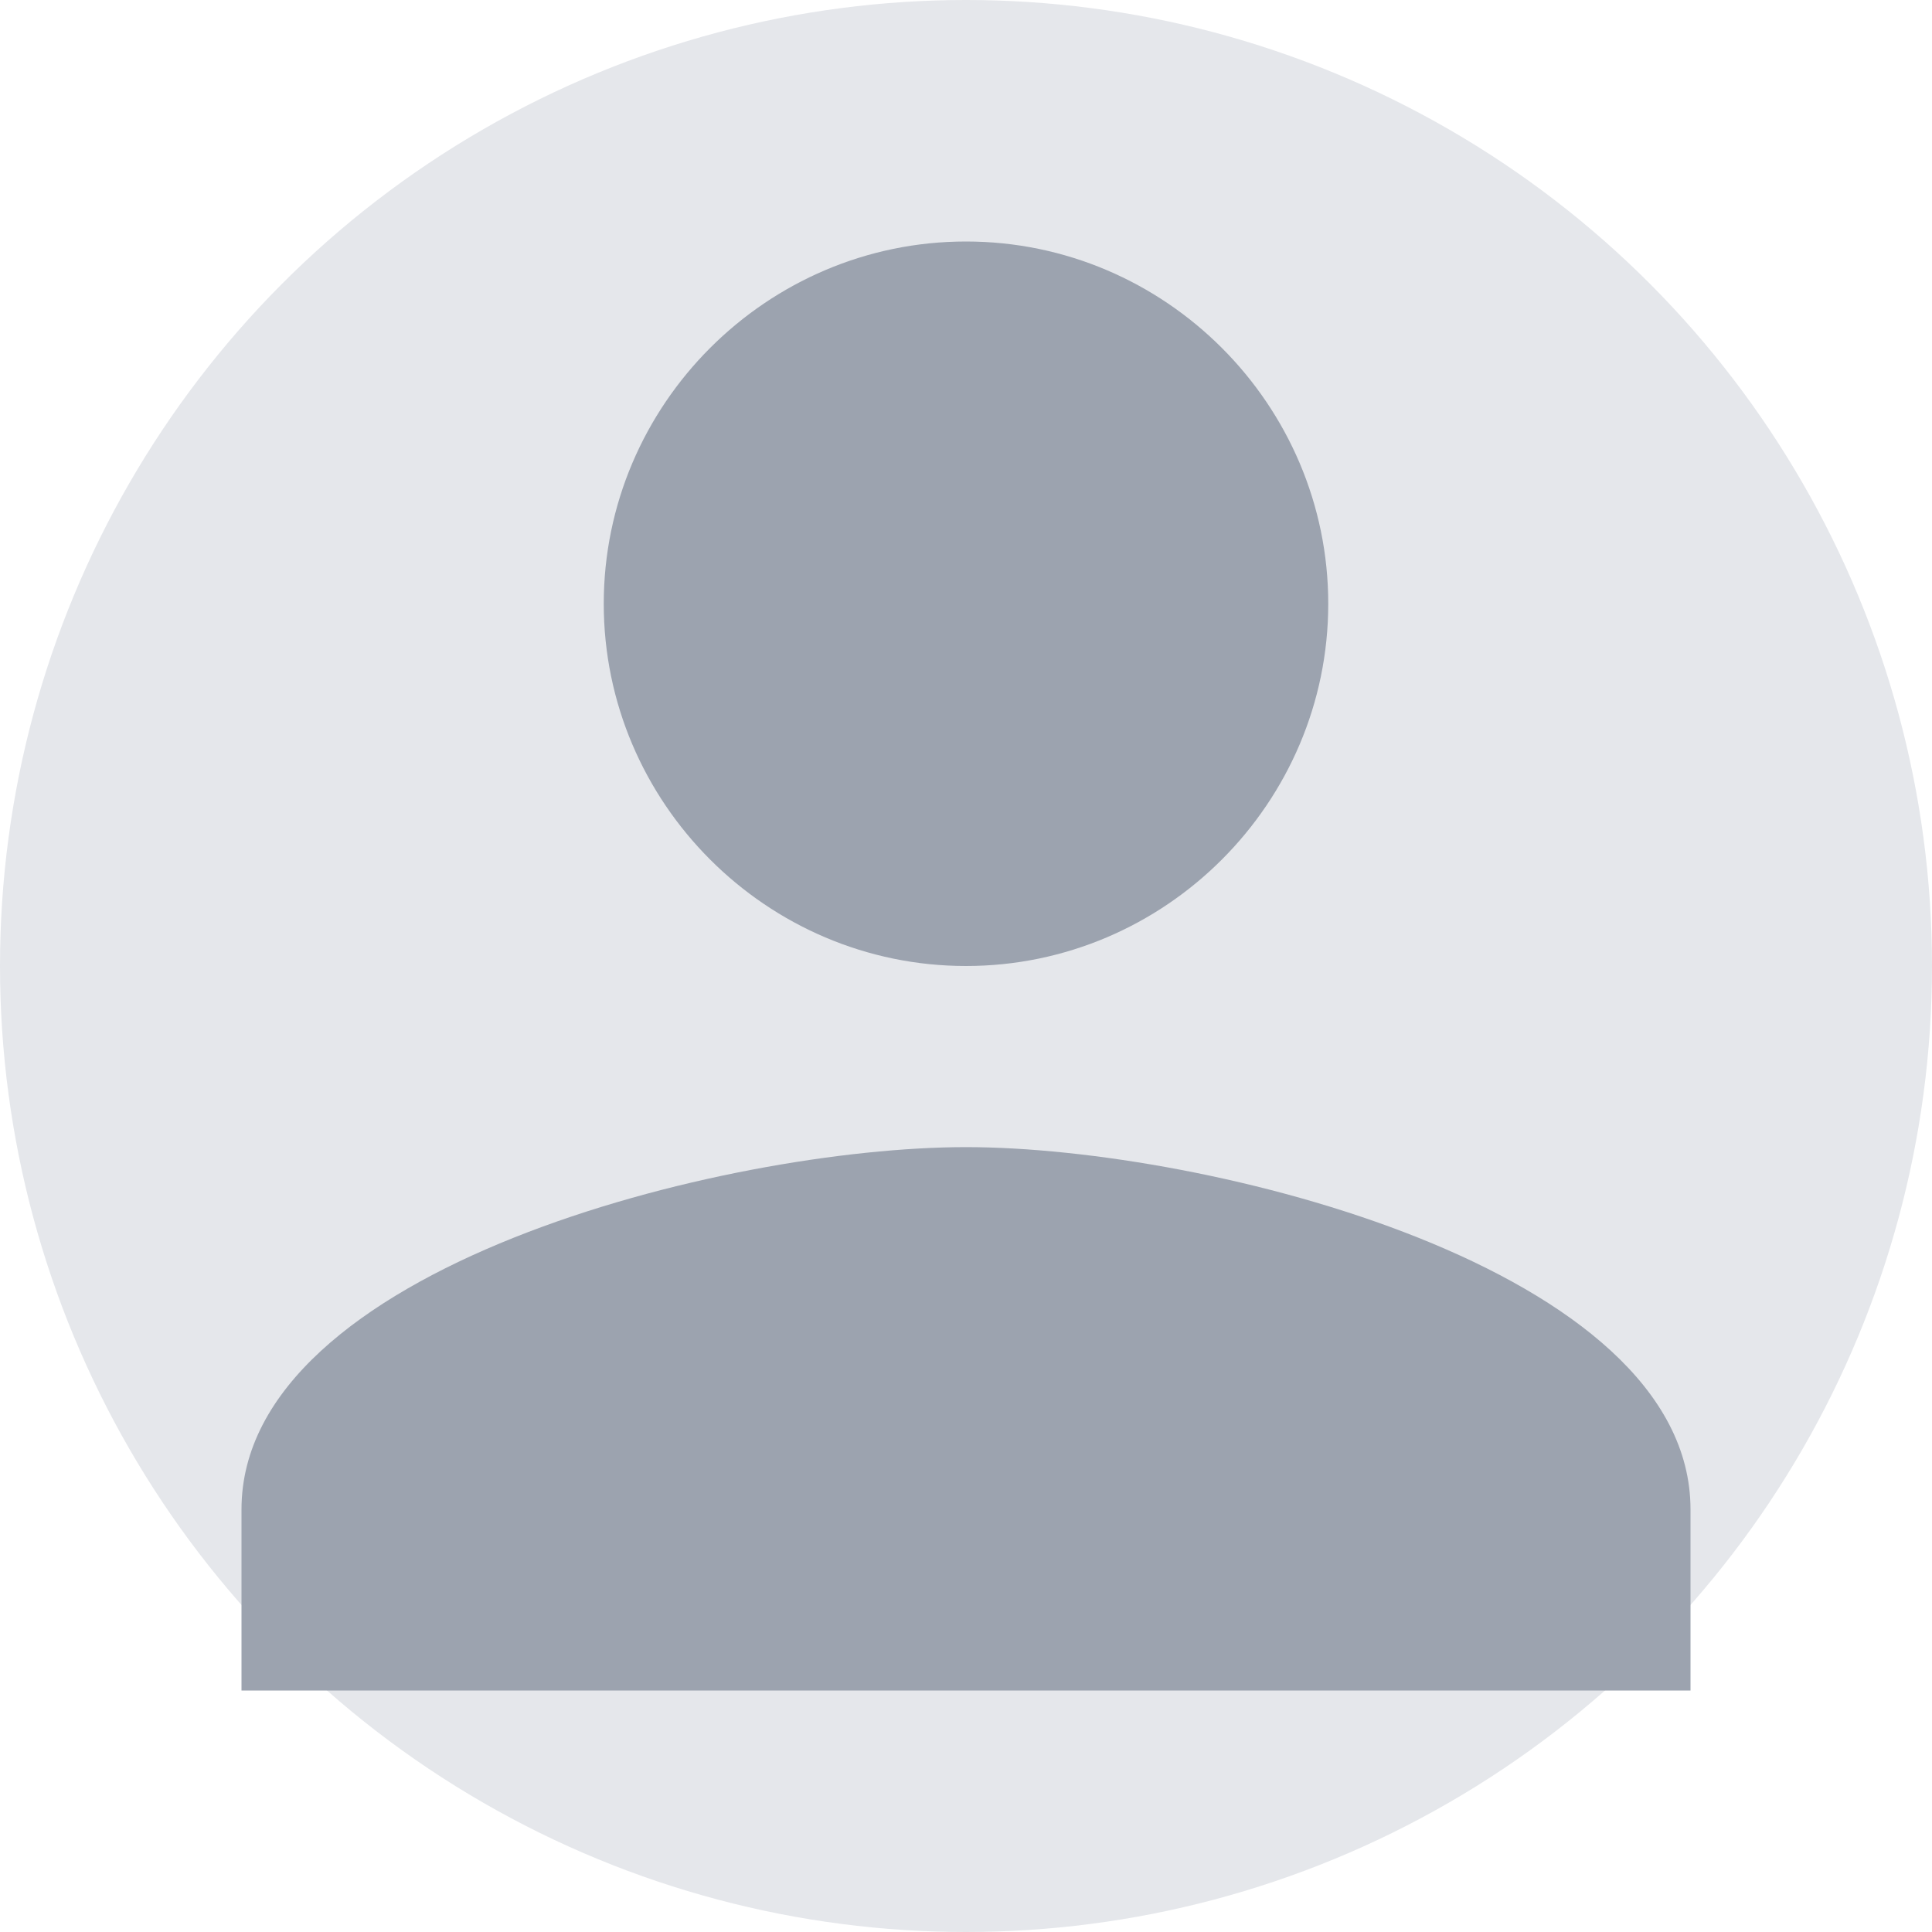 <svg xmlns="http://www.w3.org/2000/svg" viewBox="0 0 512 512">
  <!-- Background Circle -->
  <circle cx="256" cy="256" r="256" fill="#e5e7eb"/>

  <!-- User Silhouette -->
  <path fill="#9ca3af"
    d="M256 256c52.8 0 96-43.2 96-96s-43.2-96-96-96-96 43.2-96 96 43.2 96 96 96zm0 48c-63.6 0-192 32-192 96v48h384v-48c0-64-128.4-96-192-96z"/>
</svg>